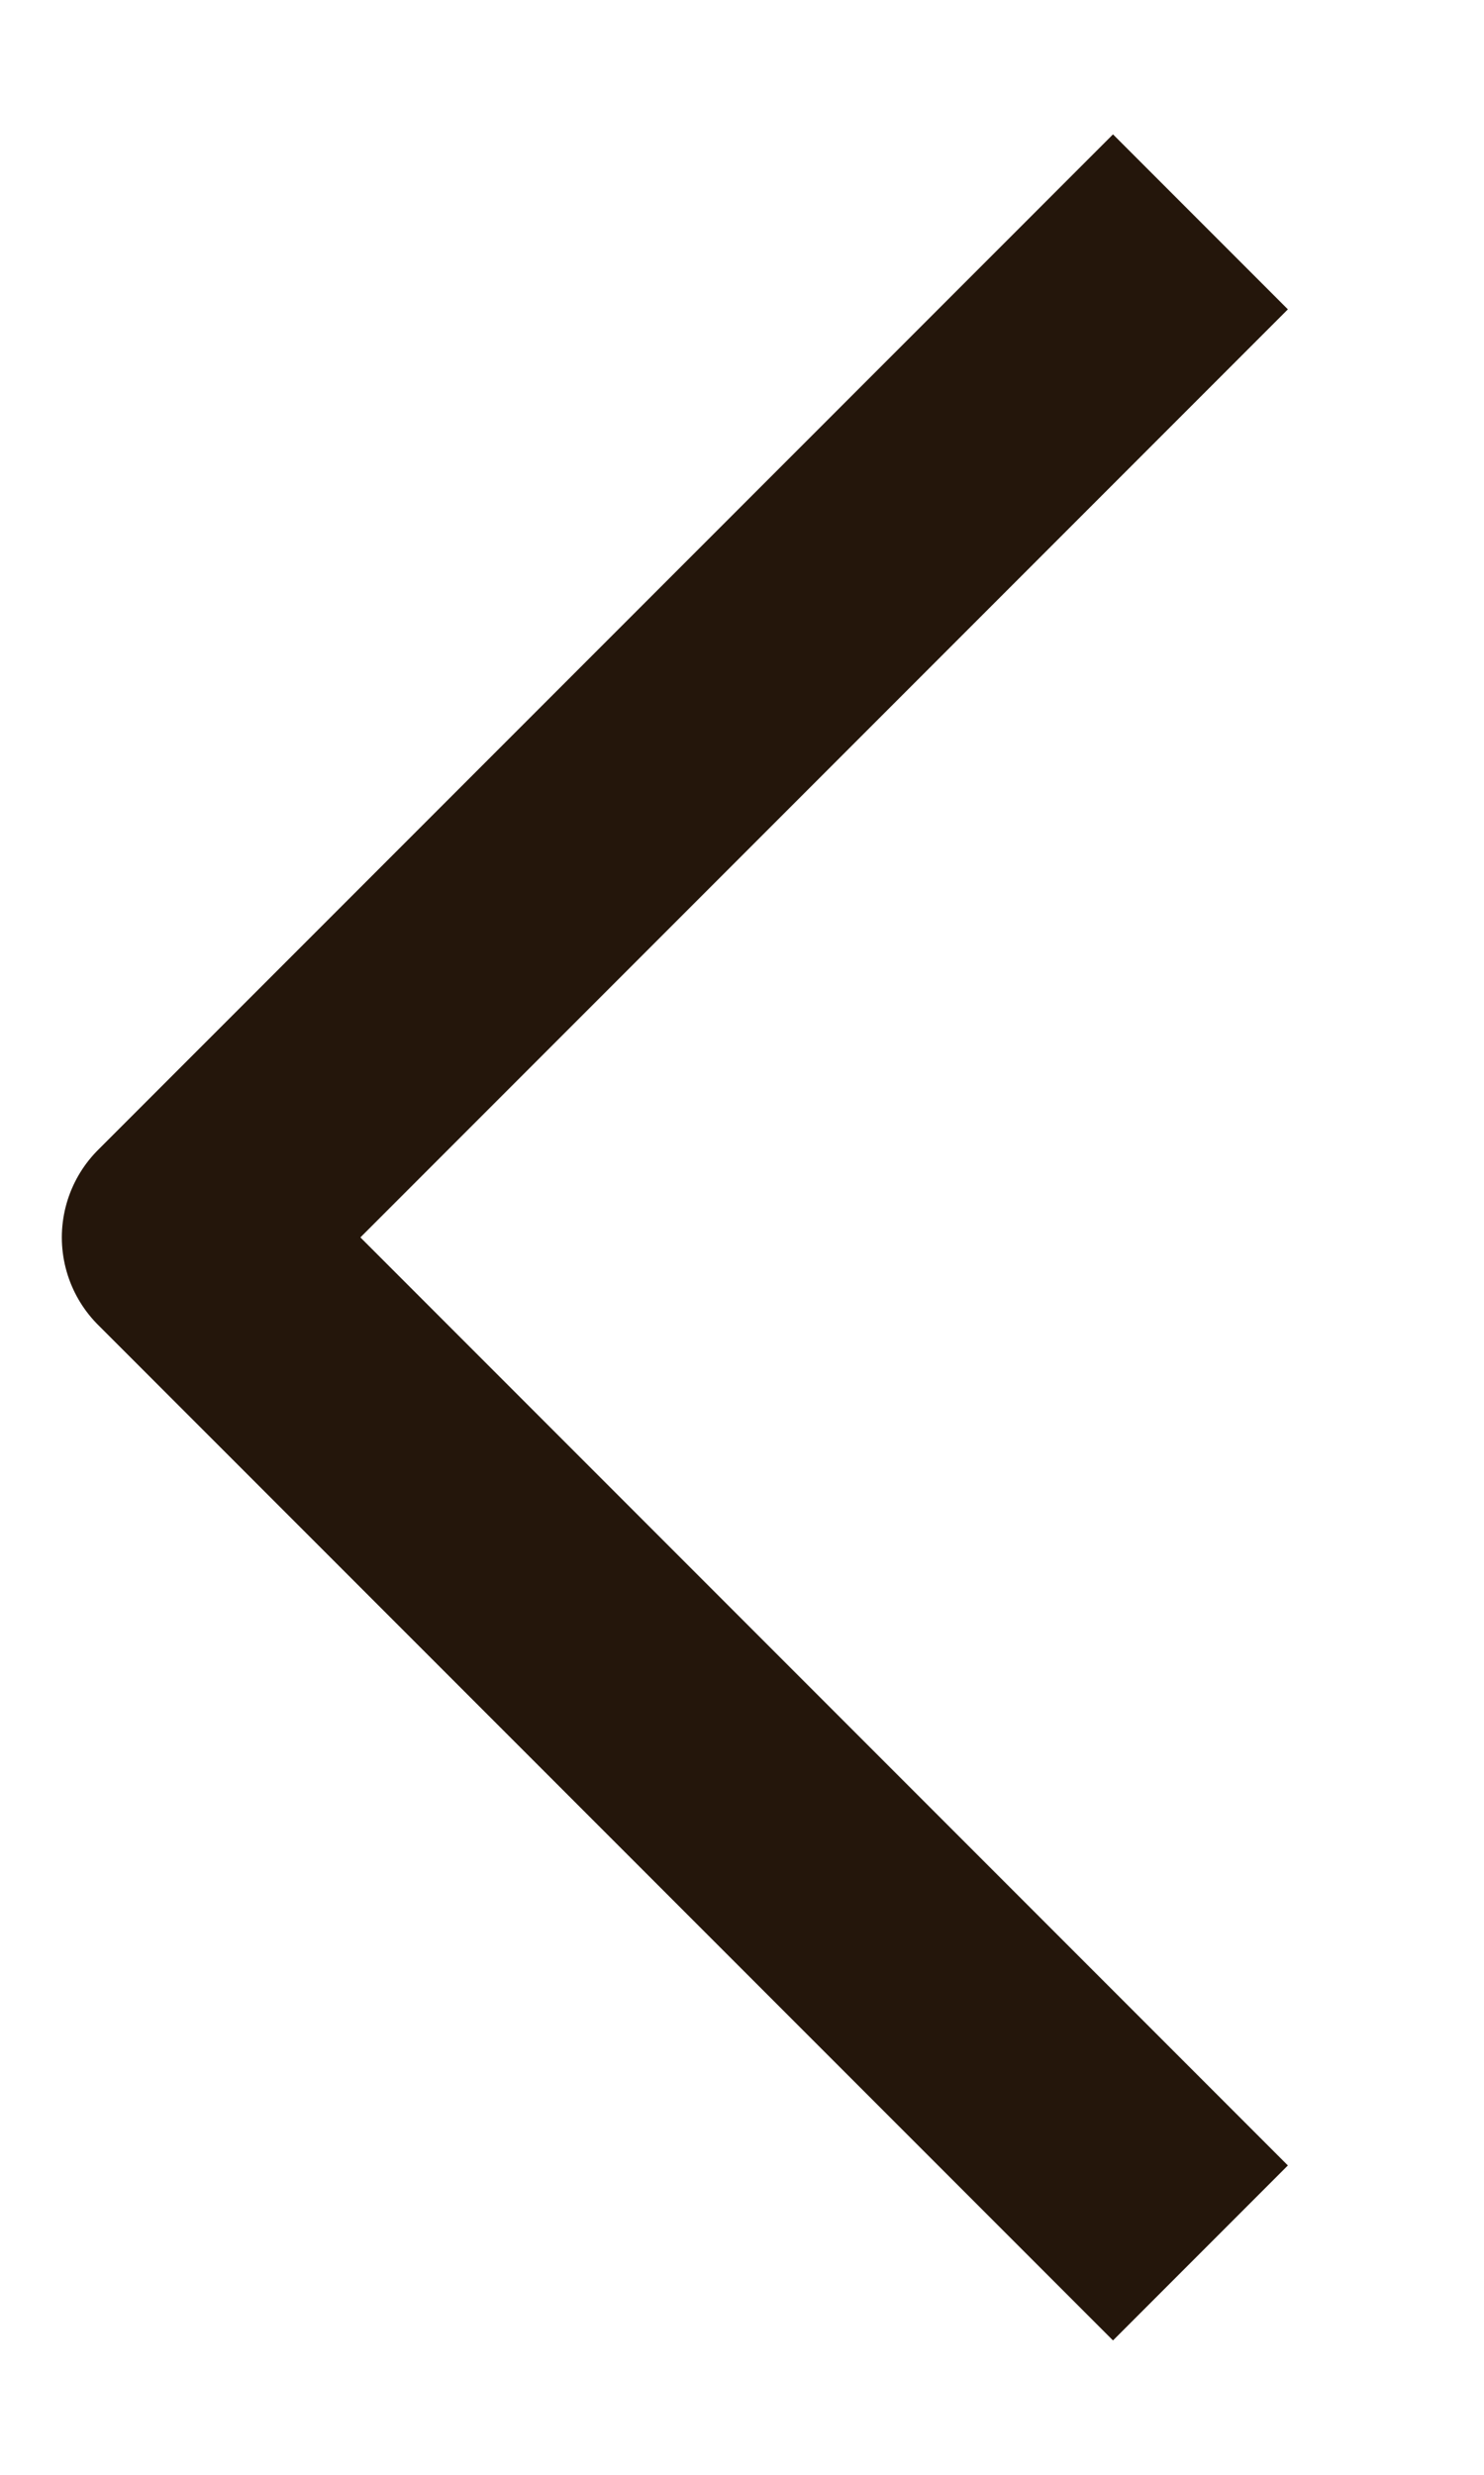 <svg width="6" height="10" viewBox="0 0 6 10" fill="none" xmlns="http://www.w3.org/2000/svg">
<path d="M4.5 8.75L0.75 5L4.5 1.25" stroke="#24160B" stroke-linecap="square" stroke-linejoin="round"/>
</svg>
